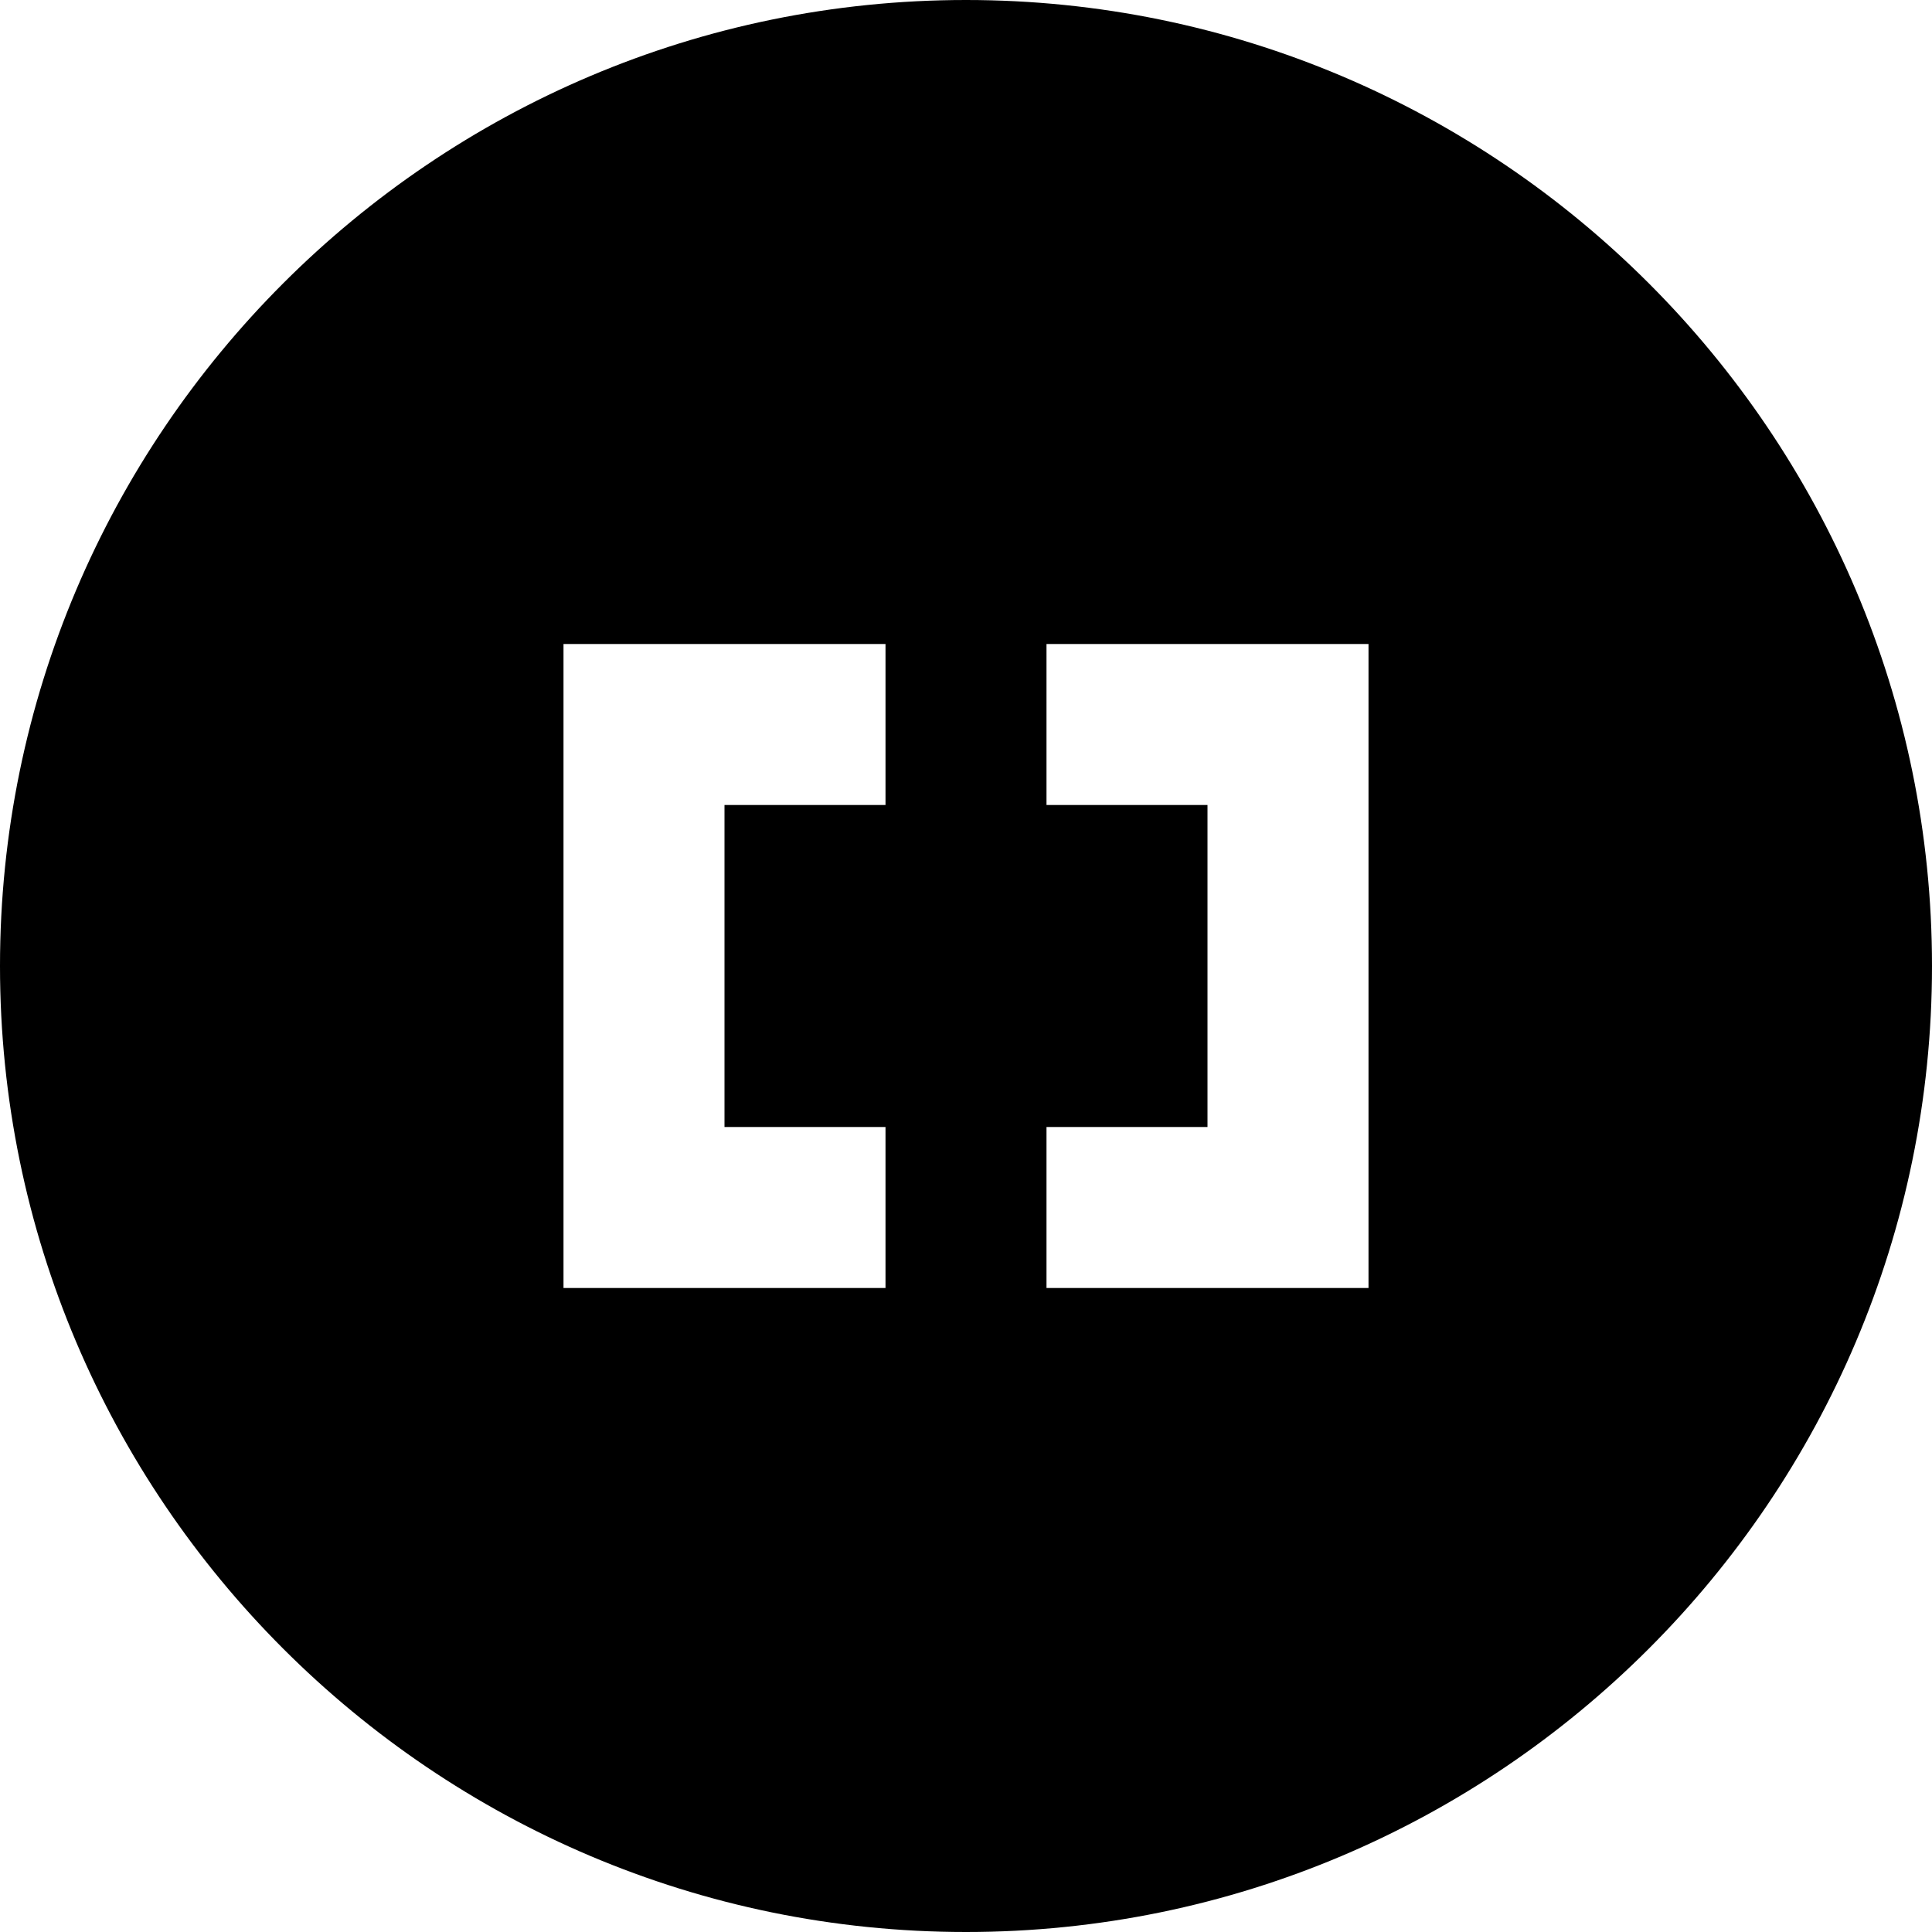 <svg id="nc_icon" xmlns="http://www.w3.org/2000/svg" xml:space="preserve" viewBox="0 0 24 24"><path fill="currentColor" d="M12 0C5.383 0 0 5.383 0 12s5.383 12 12 12 12-5.383 12-12S18.617 0 12 0zm-1 10H9v4h2v2H7V8h4v2zm6 6h-4v-2h2v-4h-2V8h4v8z" class="nc-icon-wrapper"/></svg>
